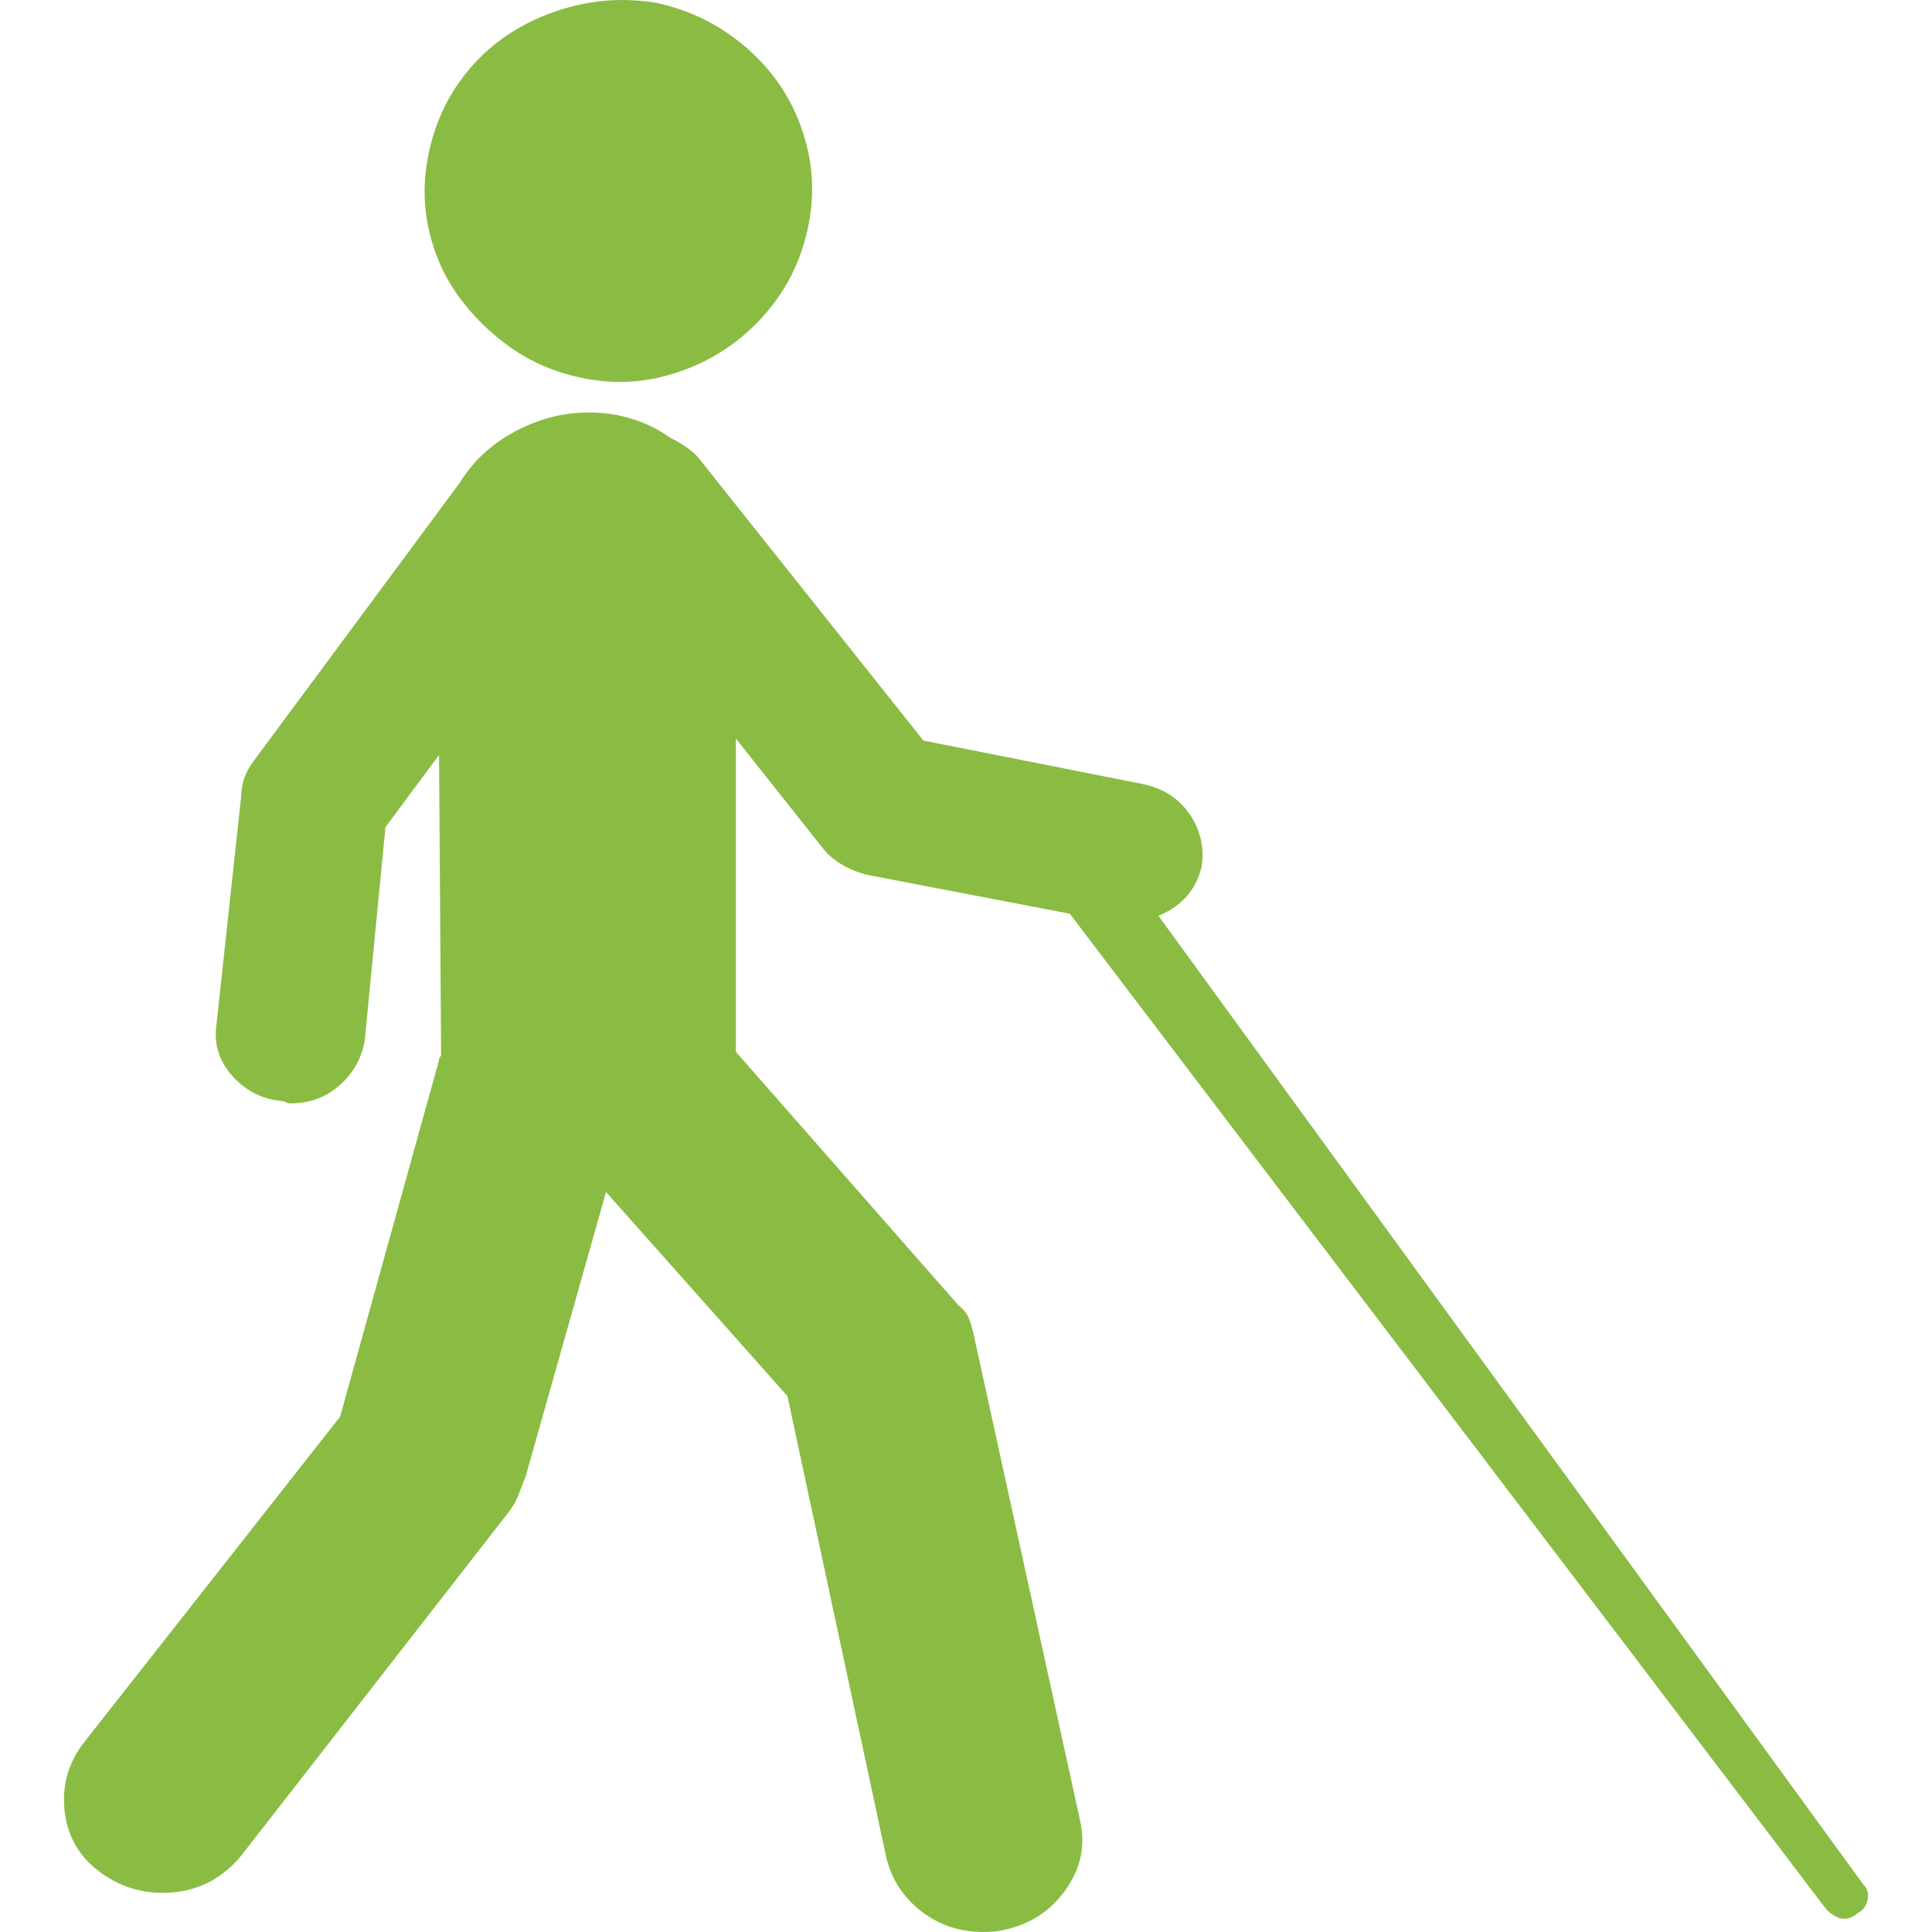 <?xml version="1.0" encoding="iso-8859-1"?>
<!-- Generator: Adobe Illustrator 18.1.1, SVG Export Plug-In . SVG Version: 6.00 Build 0)  -->
<svg xmlns="http://www.w3.org/2000/svg" xmlns:xlink="http://www.w3.org/1999/xlink" version="1.1" id="Capa_1" x="0px" y="0px" viewBox="0 0 573.62 573.62" style="enable-background:new 0 0 573.62 573.62;" xml:space="preserve" width="512px" height="512px">
<g>
	<g>
		<path d="M553.249,559.543c1.224,1.224,1.632,2.754,1.224,4.59c-0.405,1.836-1.428,3.162-3.06,3.979    c-2.856,2.445-5.916,2.04-9.18-1.227L317.629,271.291l-60.588-11.628c-5.712-1.632-9.996-4.284-12.852-7.956l-25.704-32.436v27.54    v65.484l66.096,75.276c1.632,1.224,2.754,2.754,3.367,4.59c0.609,1.836,1.122,3.771,1.527,5.812l31.215,142.599    c1.632,7.344,0.201,14.178-4.284,20.502c-4.488,6.324-10.608,10.302-18.36,11.934c-1.632,0.408-3.672,0.612-6.12,0.612    c-6.936,0-13.056-2.04-18.358-6.12c-5.307-4.08-8.772-9.384-10.404-15.912L233.788,414.5l-53.856-60.588l-23.868,84.456    c-0.816,2.04-1.53,3.876-2.142,5.508s-1.53,3.264-2.754,4.896L71.604,550.975c-6.12,7.347-13.872,11.019-23.256,11.019    c-6.528,0-12.444-1.836-17.748-5.508c-6.528-4.488-10.302-10.509-11.322-18.057s0.714-14.382,5.202-20.502l76.5-97.308    l29.376-105.876c0-0.408,0.102-0.714,0.306-0.918s0.306-0.511,0.306-0.918l-0.612-88.74l-15.912,21.42l-6.12,63.036    c-0.816,5.304-3.264,9.792-7.344,13.464s-8.976,5.508-14.688,5.508c-0.816,0-1.428-0.204-1.836-0.609    c-6.12-0.408-11.22-2.856-15.3-7.347c-4.08-4.485-5.712-9.588-4.896-15.3l7.344-67.932c0-3.672,1.224-7.14,3.672-10.404    l61.2-82.62c4.488-7.344,11.016-12.954,19.584-16.83s17.544-4.998,26.928-3.366c6.12,1.224,11.424,3.468,15.912,6.732    c4.08,2.04,6.936,4.08,8.568,6.12l66.708,83.844l64.873,12.852c6.12,1.224,10.813,4.182,14.076,8.874s4.488,9.894,3.672,15.606    c-1.632,6.936-5.916,11.832-12.852,14.688L553.249,559.543L553.249,559.543z M172.584,112.171    c-7.752-1.632-14.688-4.59-20.808-8.874s-11.322-9.384-15.606-15.3s-7.242-12.546-8.874-19.89c-1.632-7.344-1.632-14.892,0-22.644    s4.59-14.688,8.874-20.808s9.486-11.118,15.606-14.994c6.12-3.876,12.852-6.63,20.196-8.262    c7.344-1.632,14.892-1.836,22.644-0.612c7.752,1.632,14.79,4.59,21.114,8.874s11.526,9.384,15.606,15.3s6.936,12.546,8.568,19.89    s1.632,14.892,0,22.644s-4.59,14.688-8.874,20.808s-9.486,11.22-15.606,15.3c-6.12,4.08-12.852,6.936-20.196,8.568    S180.336,113.803,172.584,112.171z" fill="#8abc43"/>
	</g>
</g>
<g>
</g>
<g>
</g>
<g>
</g>
<g>
</g>
<g>
</g>
<g>
</g>
<g>
</g>
<g>
</g>
<g>
</g>
<g>
</g>
<g>
</g>
<g>
</g>
<g>
</g>
<g>
</g>
<g>
</g>
</svg>
